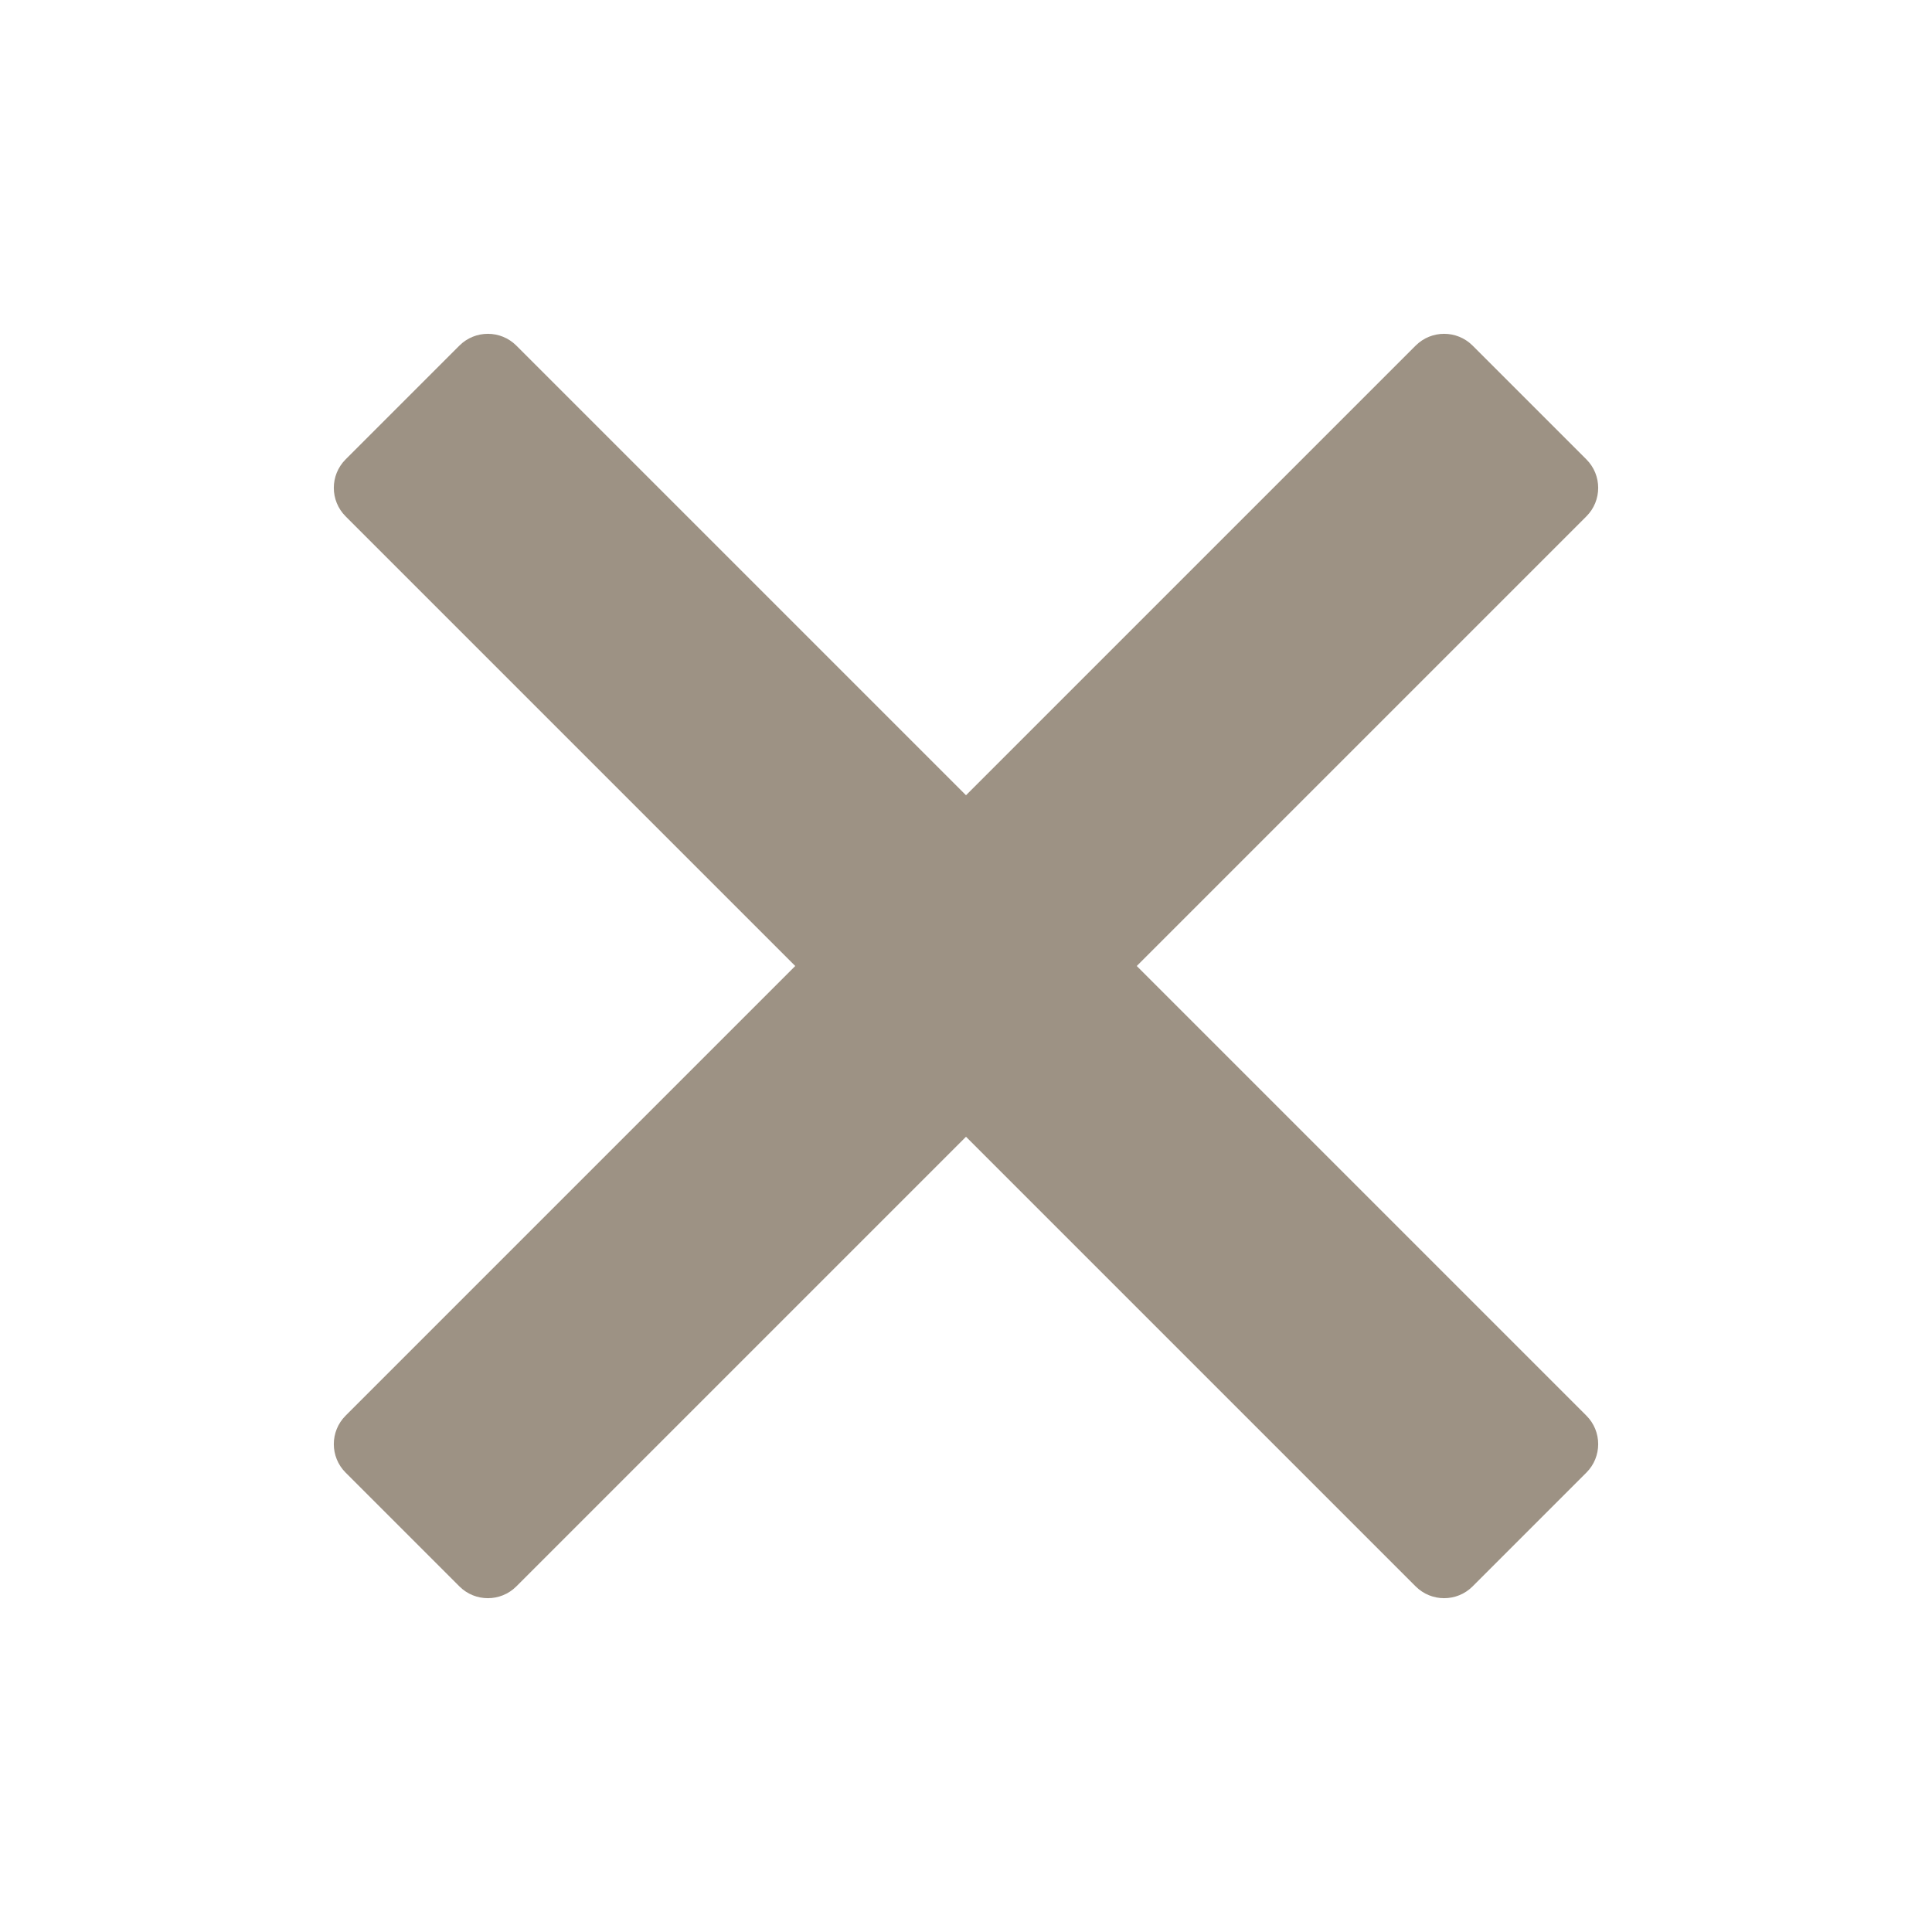 <svg viewBox="0 0 24 24" fill="none" xmlns="http://www.w3.org/2000/svg" role="img" width="16" height="16" class="sol-icon">
    <g id="icon-cross-thick">
        <path
            id="Vector"
            fill-rule="evenodd"
            clip-rule="evenodd"
            d="M14.121 12L19.707 6.414C19.902 6.219 19.902 5.902 19.707 5.707L18.293 4.293C18.098 4.098 17.781 4.098 17.586 4.293L12 9.879L6.414 4.293C6.219 4.098 5.902 4.098 5.707 4.293L4.293 5.707C4.098 5.902 4.098 6.219 4.293 6.414L9.879 12L4.293 17.586C4.098 17.781 4.098 18.098 4.293 18.293L5.707 19.707C5.902 19.902 6.219 19.902 6.414 19.707L12 14.121L17.586 19.707C17.781 19.902 18.098 19.902 18.293 19.707L19.707 18.293C19.902 18.098 19.902 17.781 19.707 17.586L14.121 12Z"
            fill="rgb(157,146,132)"
        ></path>
    </g>
</svg>

